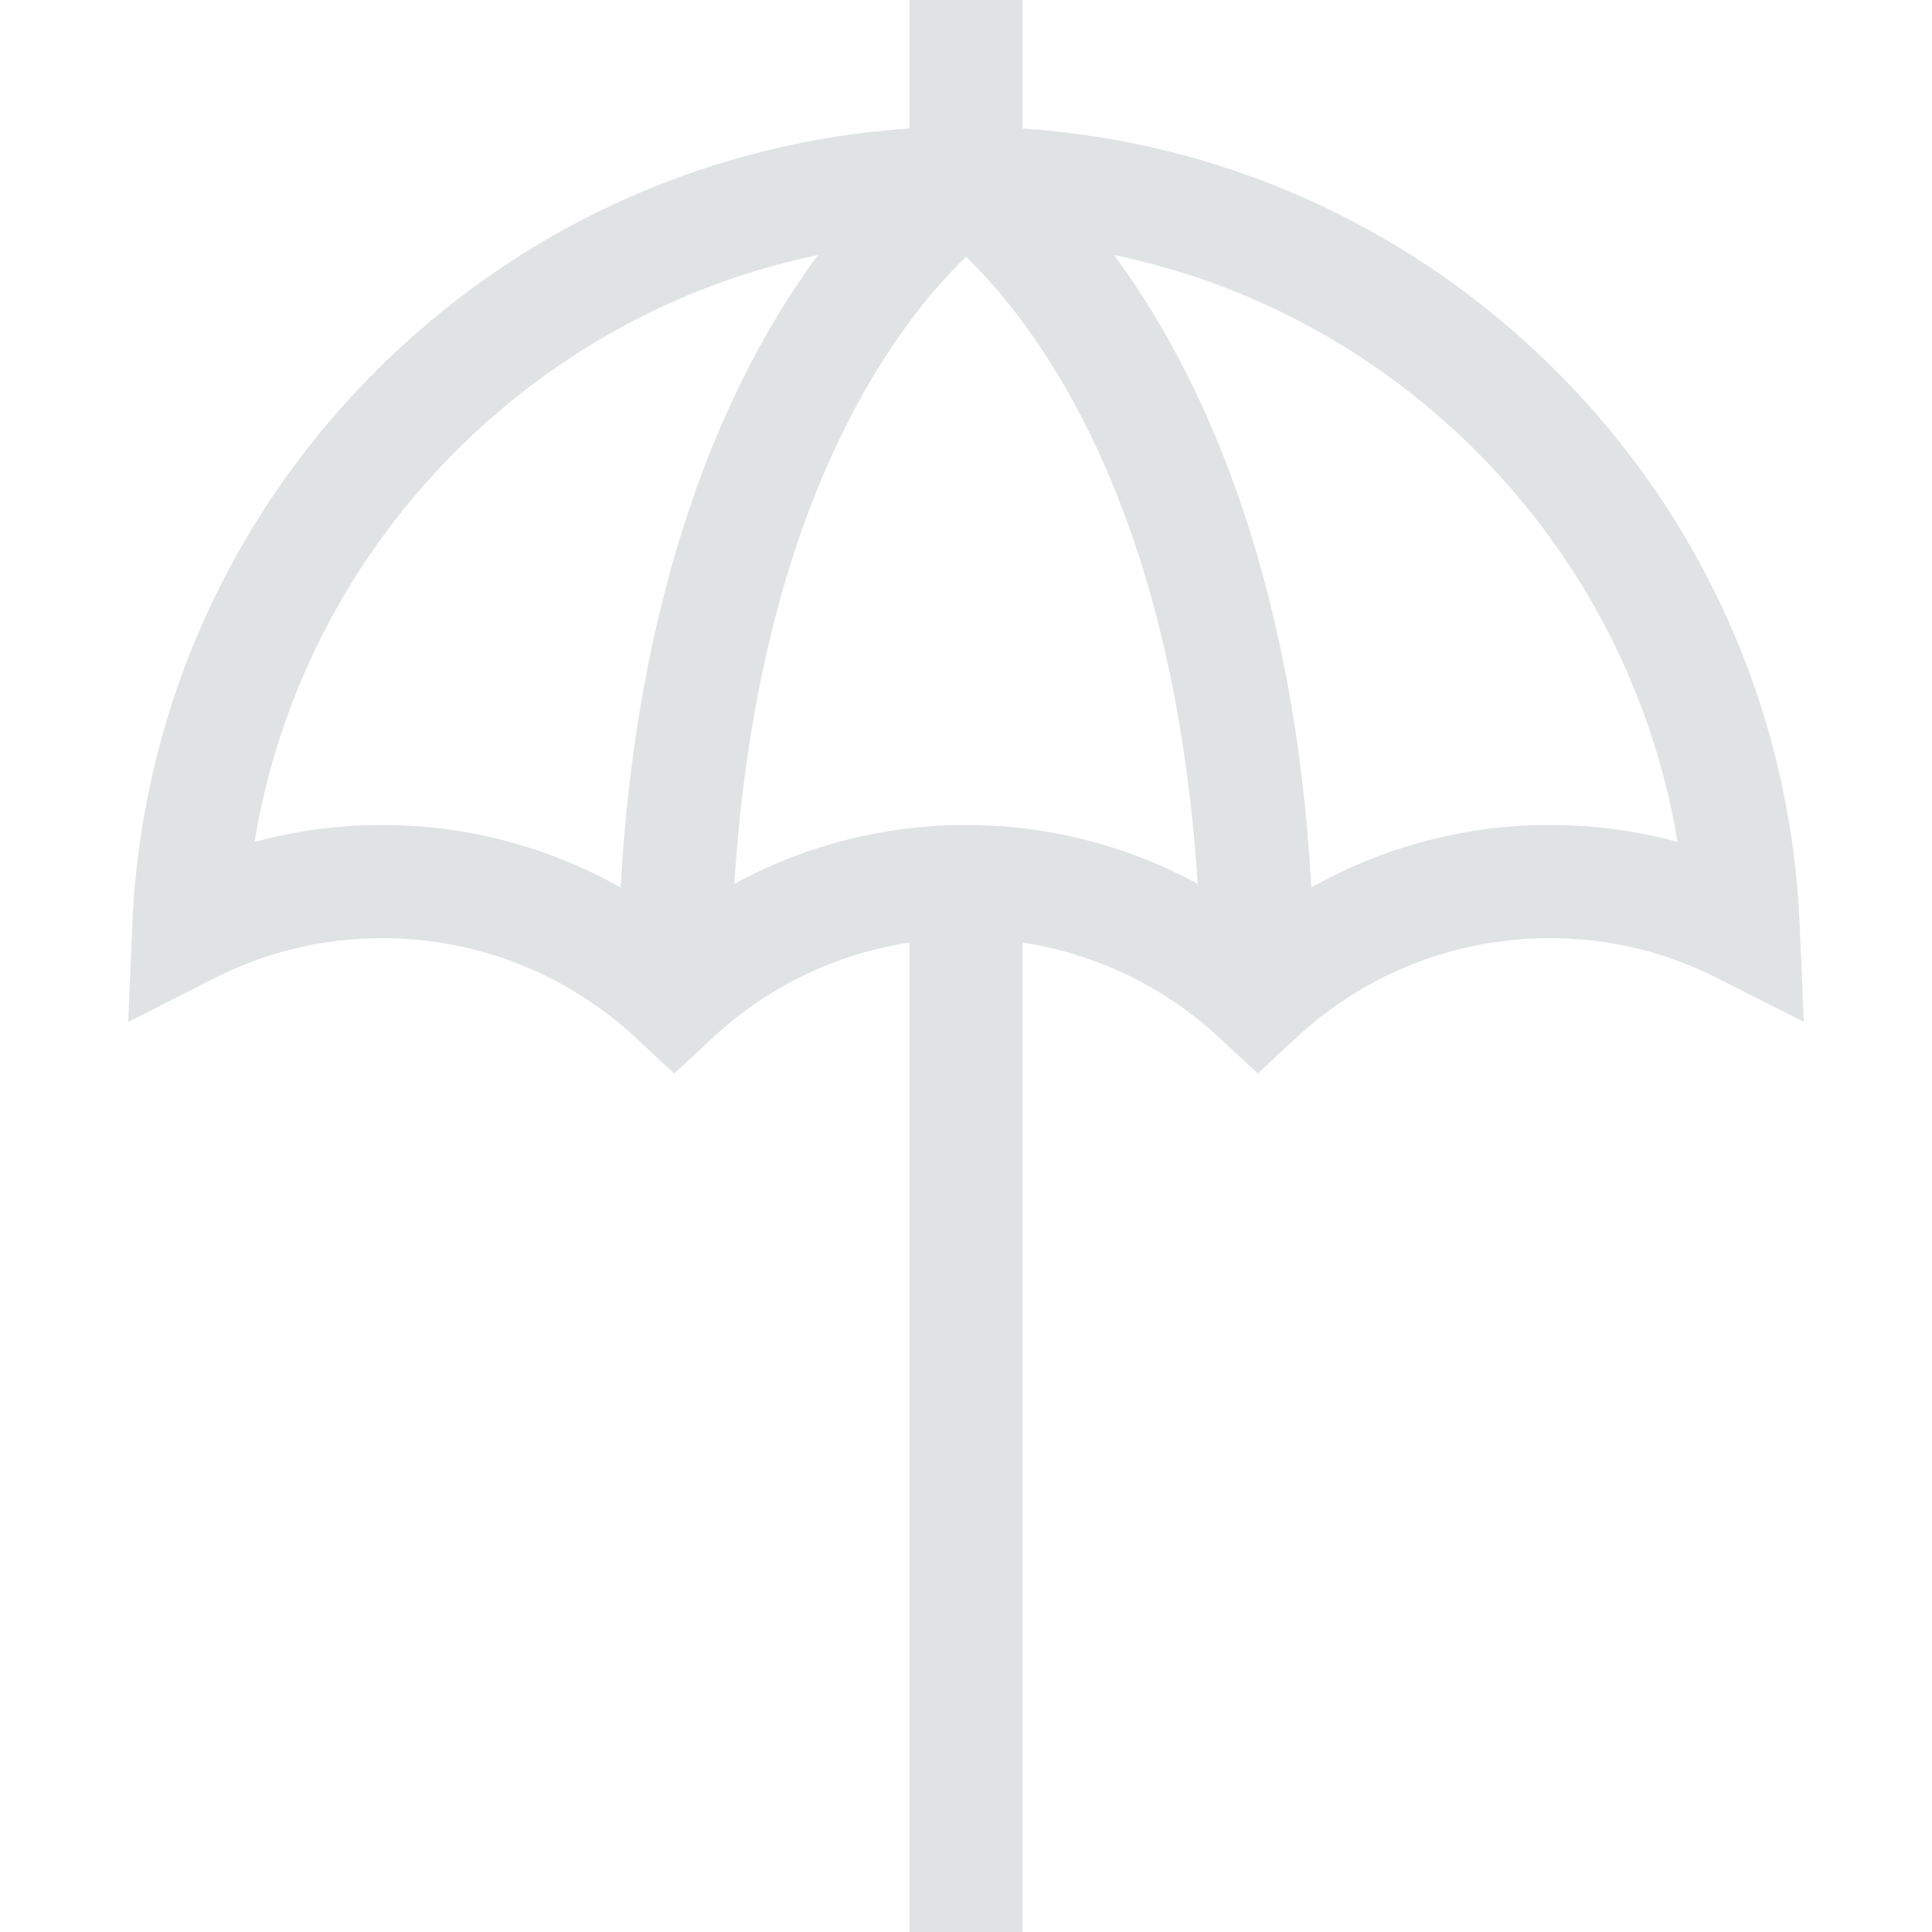 <svg width="30" height="30" viewBox="0 0 30 30" fill="none" xmlns="http://www.w3.org/2000/svg">
<path d="M27.946 14.369C27.805 11.025 26.396 7.904 23.978 5.58C21.765 3.453 18.917 2.199 15.879 1.995V0H14.121V1.995C11.083 2.199 8.235 3.453 6.022 5.58C3.604 7.904 2.195 11.025 2.054 14.369L1.991 15.869L3.33 15.19C4.143 14.777 5.02 14.568 5.939 14.568C7.402 14.568 8.799 15.117 9.871 16.114L10.469 16.67L11.068 16.114C11.922 15.319 12.984 14.81 14.121 14.636V30H15.879V14.636C17.016 14.81 18.077 15.319 18.932 16.113L19.531 16.67L20.129 16.113C21.201 15.117 22.597 14.568 24.061 14.568C24.98 14.568 25.857 14.777 26.67 15.19L28.009 15.868L27.946 14.369ZM9.637 13.781C8.518 13.149 7.249 12.81 5.939 12.81C5.258 12.81 4.593 12.899 3.952 13.074C4.344 10.709 5.484 8.535 7.24 6.847C8.774 5.373 10.66 4.384 12.701 3.96C11.431 5.678 9.919 8.744 9.637 13.781ZM15 12.81C13.729 12.81 12.497 13.129 11.403 13.724C11.554 11.335 12.062 8.472 13.426 6.071C14.013 5.037 14.604 4.37 15 3.988C15.396 4.37 15.987 5.037 16.574 6.071C17.938 8.472 18.445 11.335 18.597 13.724C17.503 13.129 16.271 12.81 15 12.81ZM24.061 12.81C22.751 12.81 21.482 13.149 20.363 13.781C20.081 8.744 18.569 5.678 17.299 3.96C19.34 4.384 21.227 5.373 22.76 6.847C24.516 8.535 25.656 10.709 26.048 13.074C25.407 12.899 24.742 12.81 24.061 12.81Z" fill="#E0E3E4"/>
</svg>
